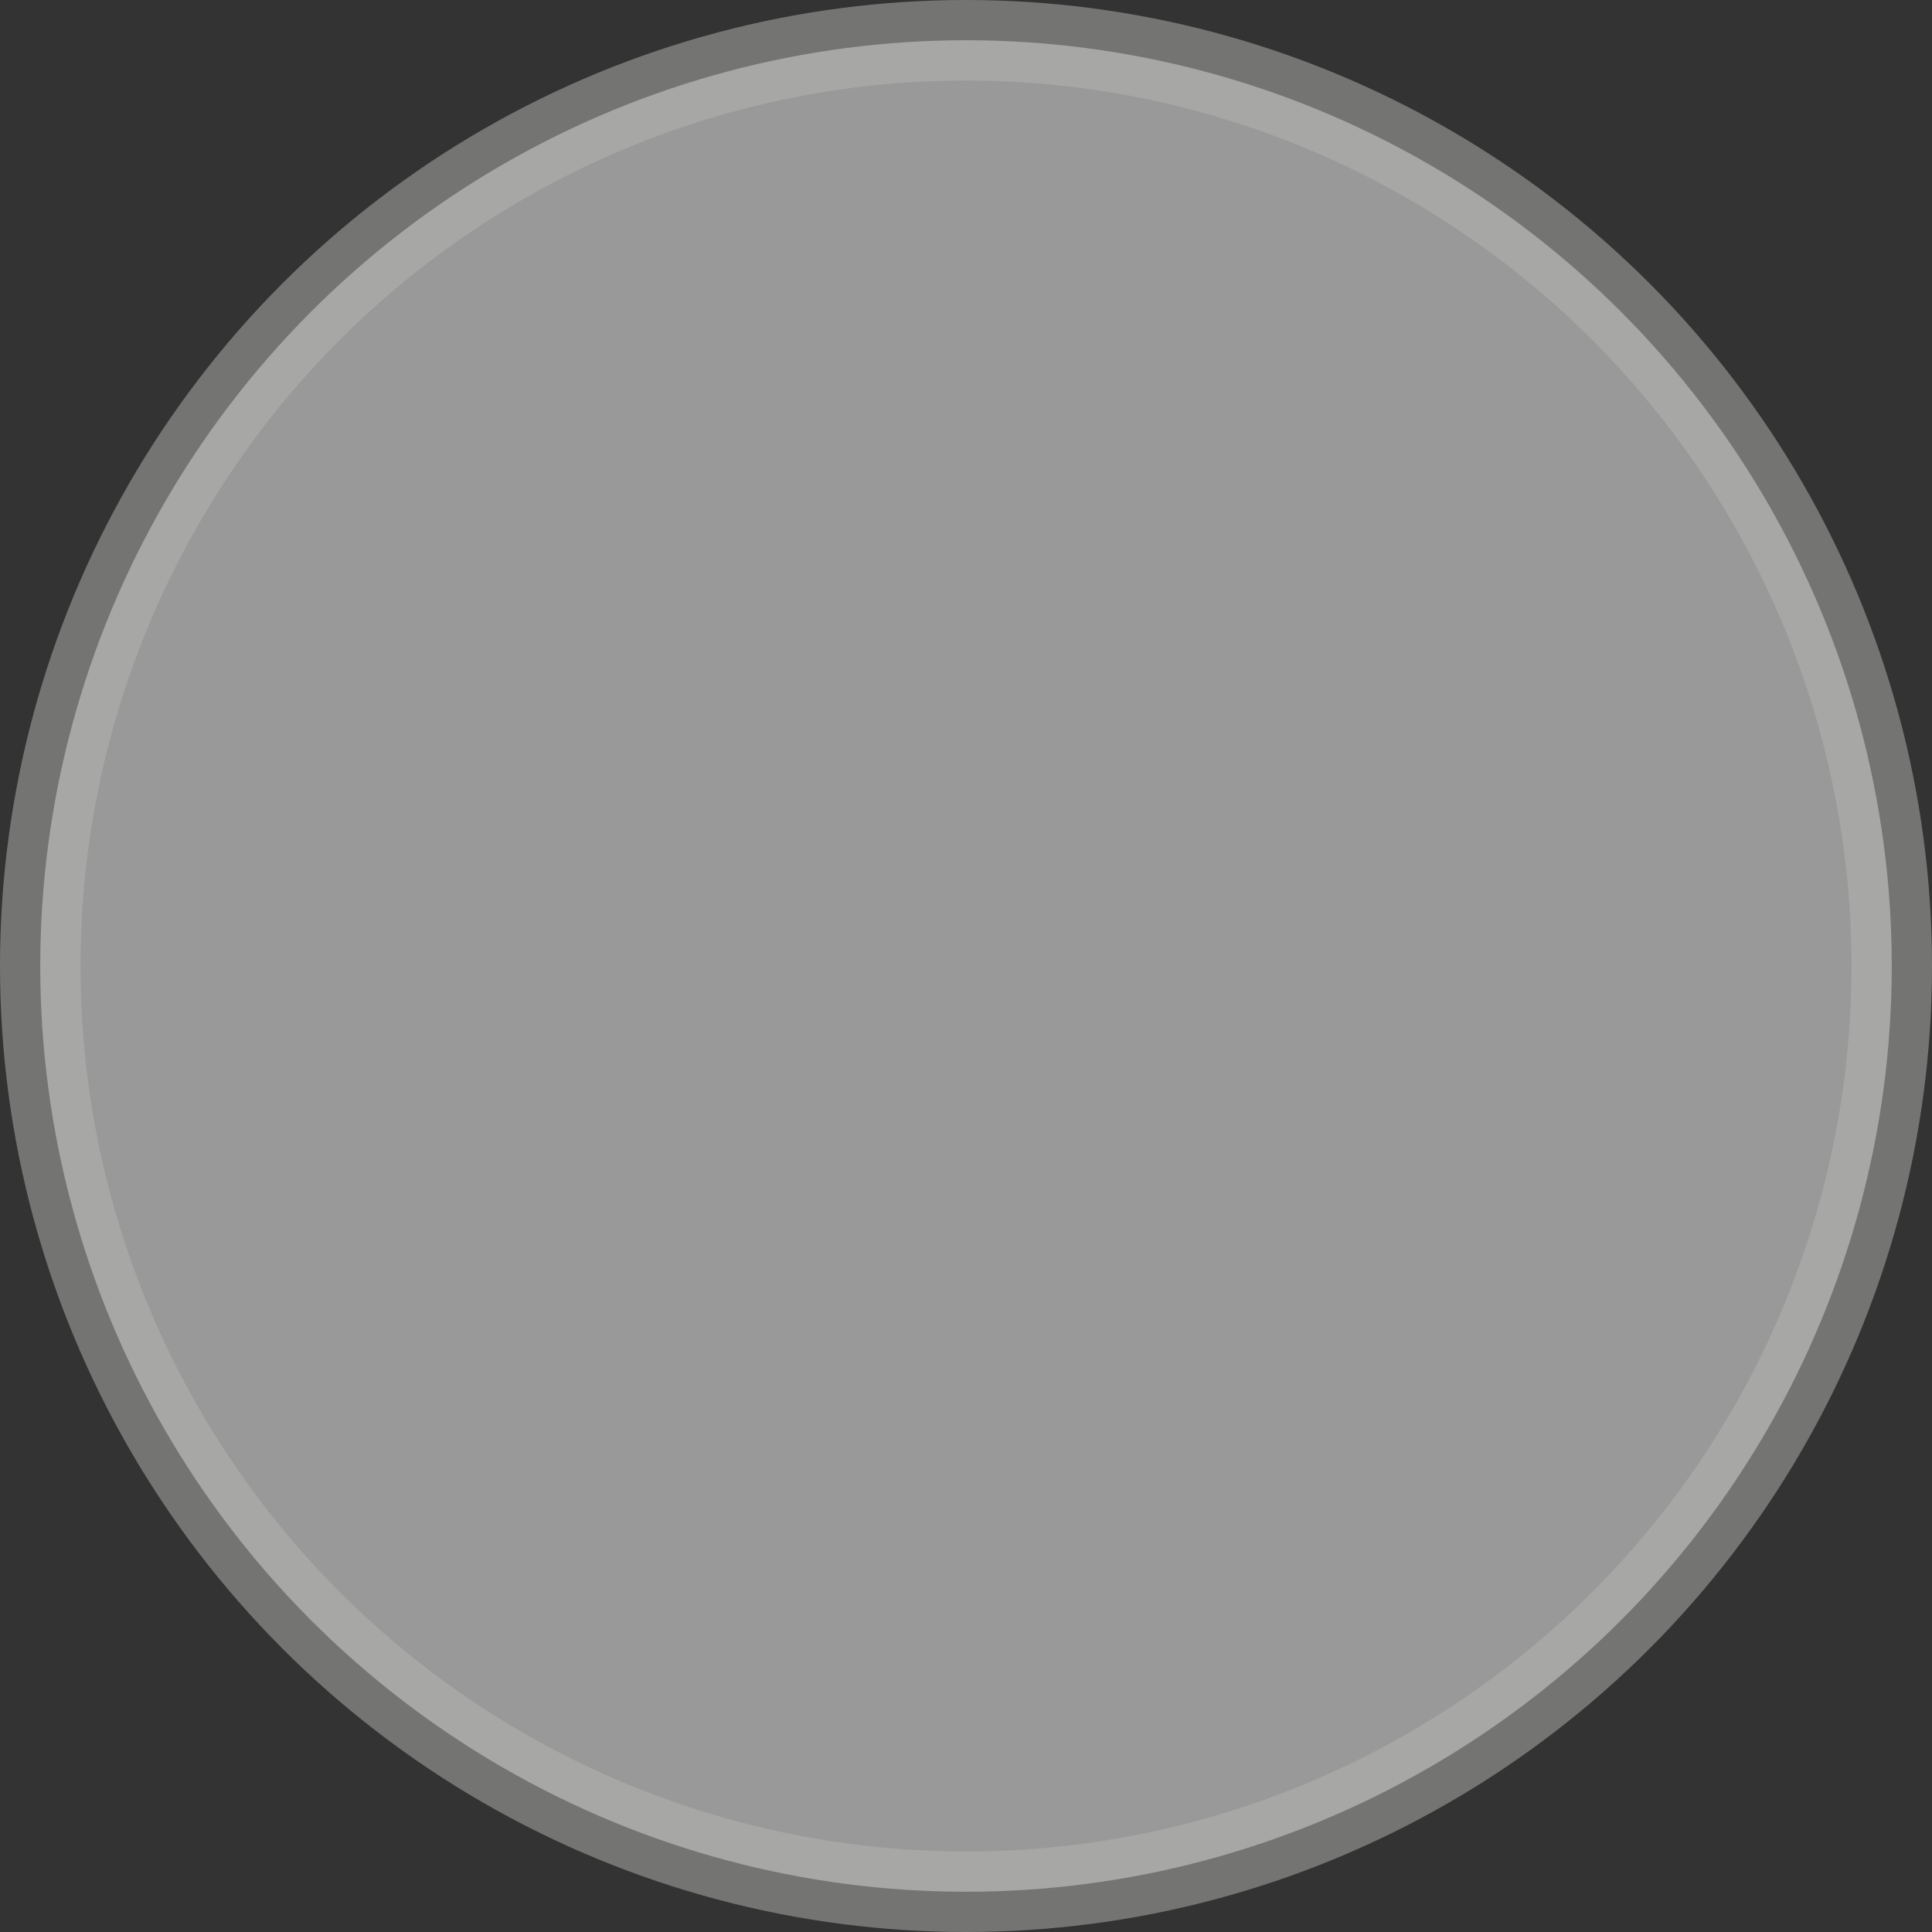 <svg width="24" height="24" viewBox="0 0 24 24" fill="none" xmlns="http://www.w3.org/2000/svg">
<rect x="0" y="0" width="24" height="24" fill="#333333" stroke="none"/>
<g id="checkbox">
<circle id="Ellipse 280" opacity="0.5" cx="12" cy="12" r="11.5" fill="white" stroke="#B7B6B4"/>
</g>
</svg>